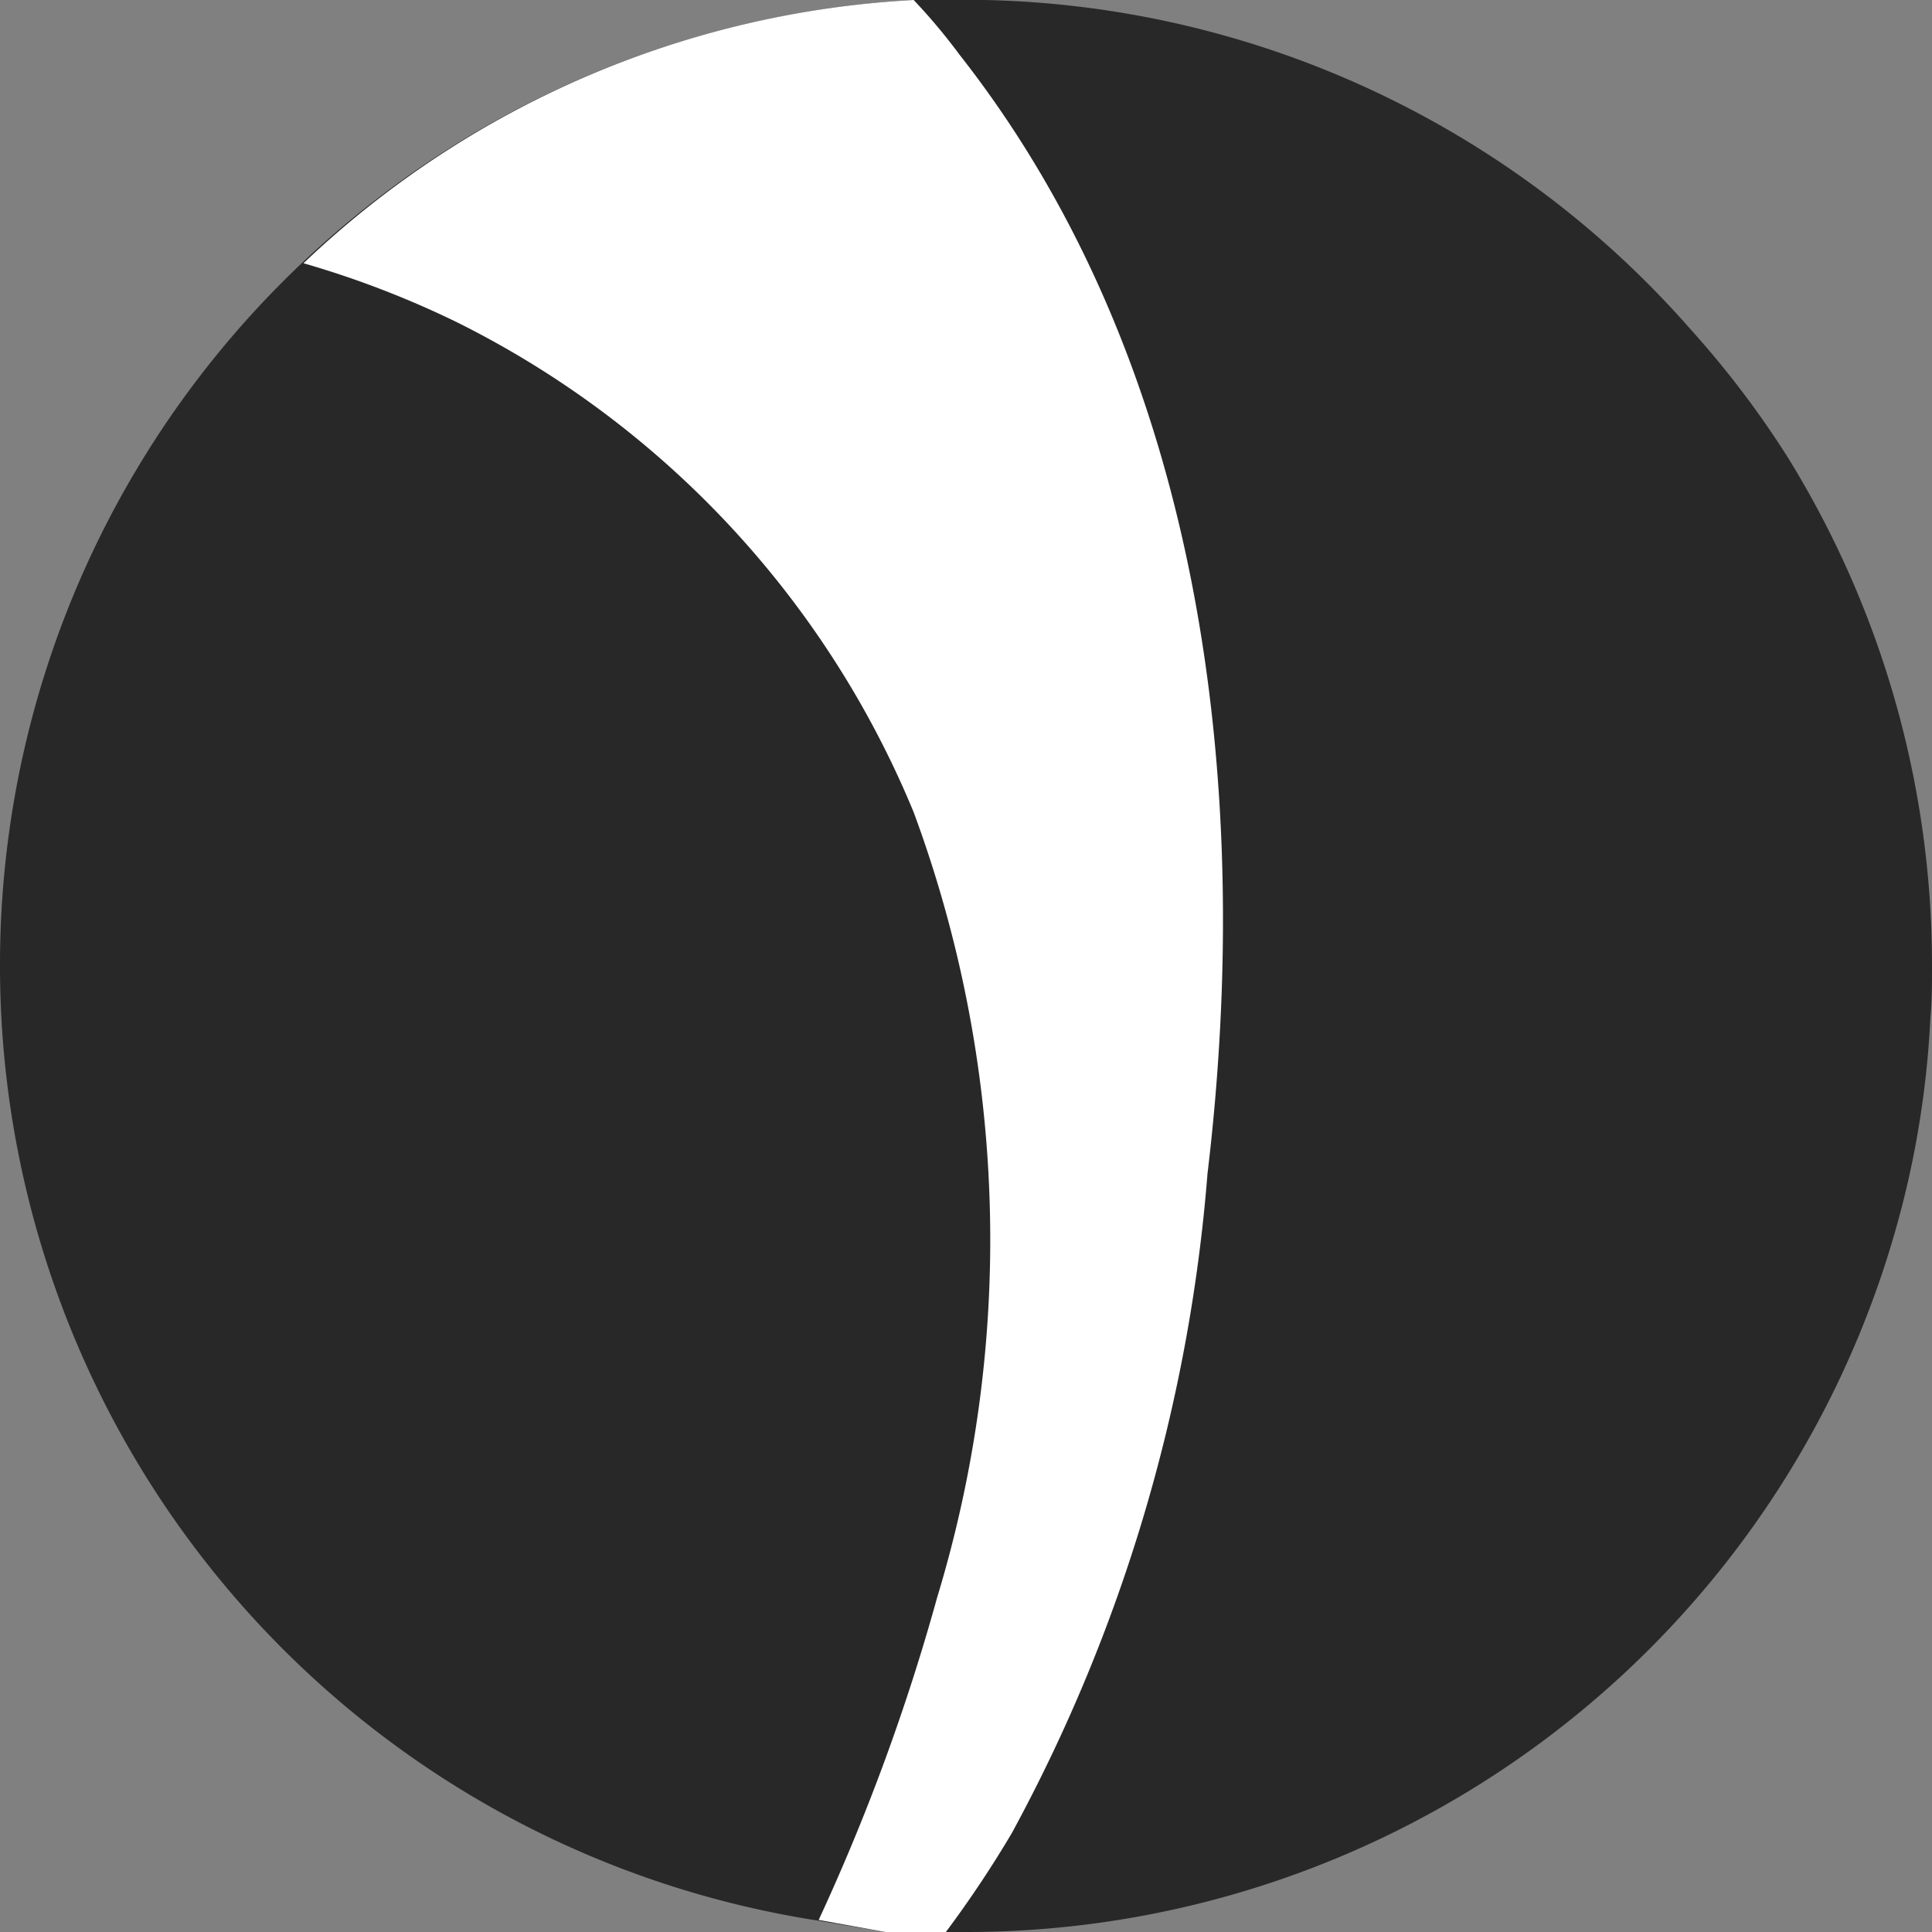 <svg xmlns="http://www.w3.org/2000/svg" viewBox="0 0 24 24"><rect x="0" y="0" width="24" height="24" fill="#808080" stroke="none"/><defs><style>.cls-1{fill:#282828;}.cls-2{fill:#fff;}</style></defs><g id="Layer_2" data-name="Layer 2"><path class="cls-1" d="M24,12a12,12,0,0,0-1.78-6.3A11.74,11.74,0,0,0,21,4.09,12,12,0,0,0,12.24,0h-.89A12,12,0,0,0,0,12,12,12,0,0,0,10.17,23.86L11,24l.75,0H12a12,12,0,0,0,11.71-9.36,11.66,11.66,0,0,0,.27-2C24,12.44,24,12.22,24,12Z"/><path class="cls-2" d="M11.92.68A7.3,7.3,0,0,0,11.35,0,11.9,11.9,0,0,0,3.77,3.27,11.82,11.82,0,0,1,5.67,4a11.84,11.84,0,0,1,5.68,6.09,15.3,15.3,0,0,1,.29,9.76,26,26,0,0,1-1.47,4L11,24l.75,0a13.83,13.83,0,0,0,.82-1.23A20.54,20.54,0,0,0,15,14.58C15.58,9.74,14.93,4.51,11.92.68Z"/></g></svg>